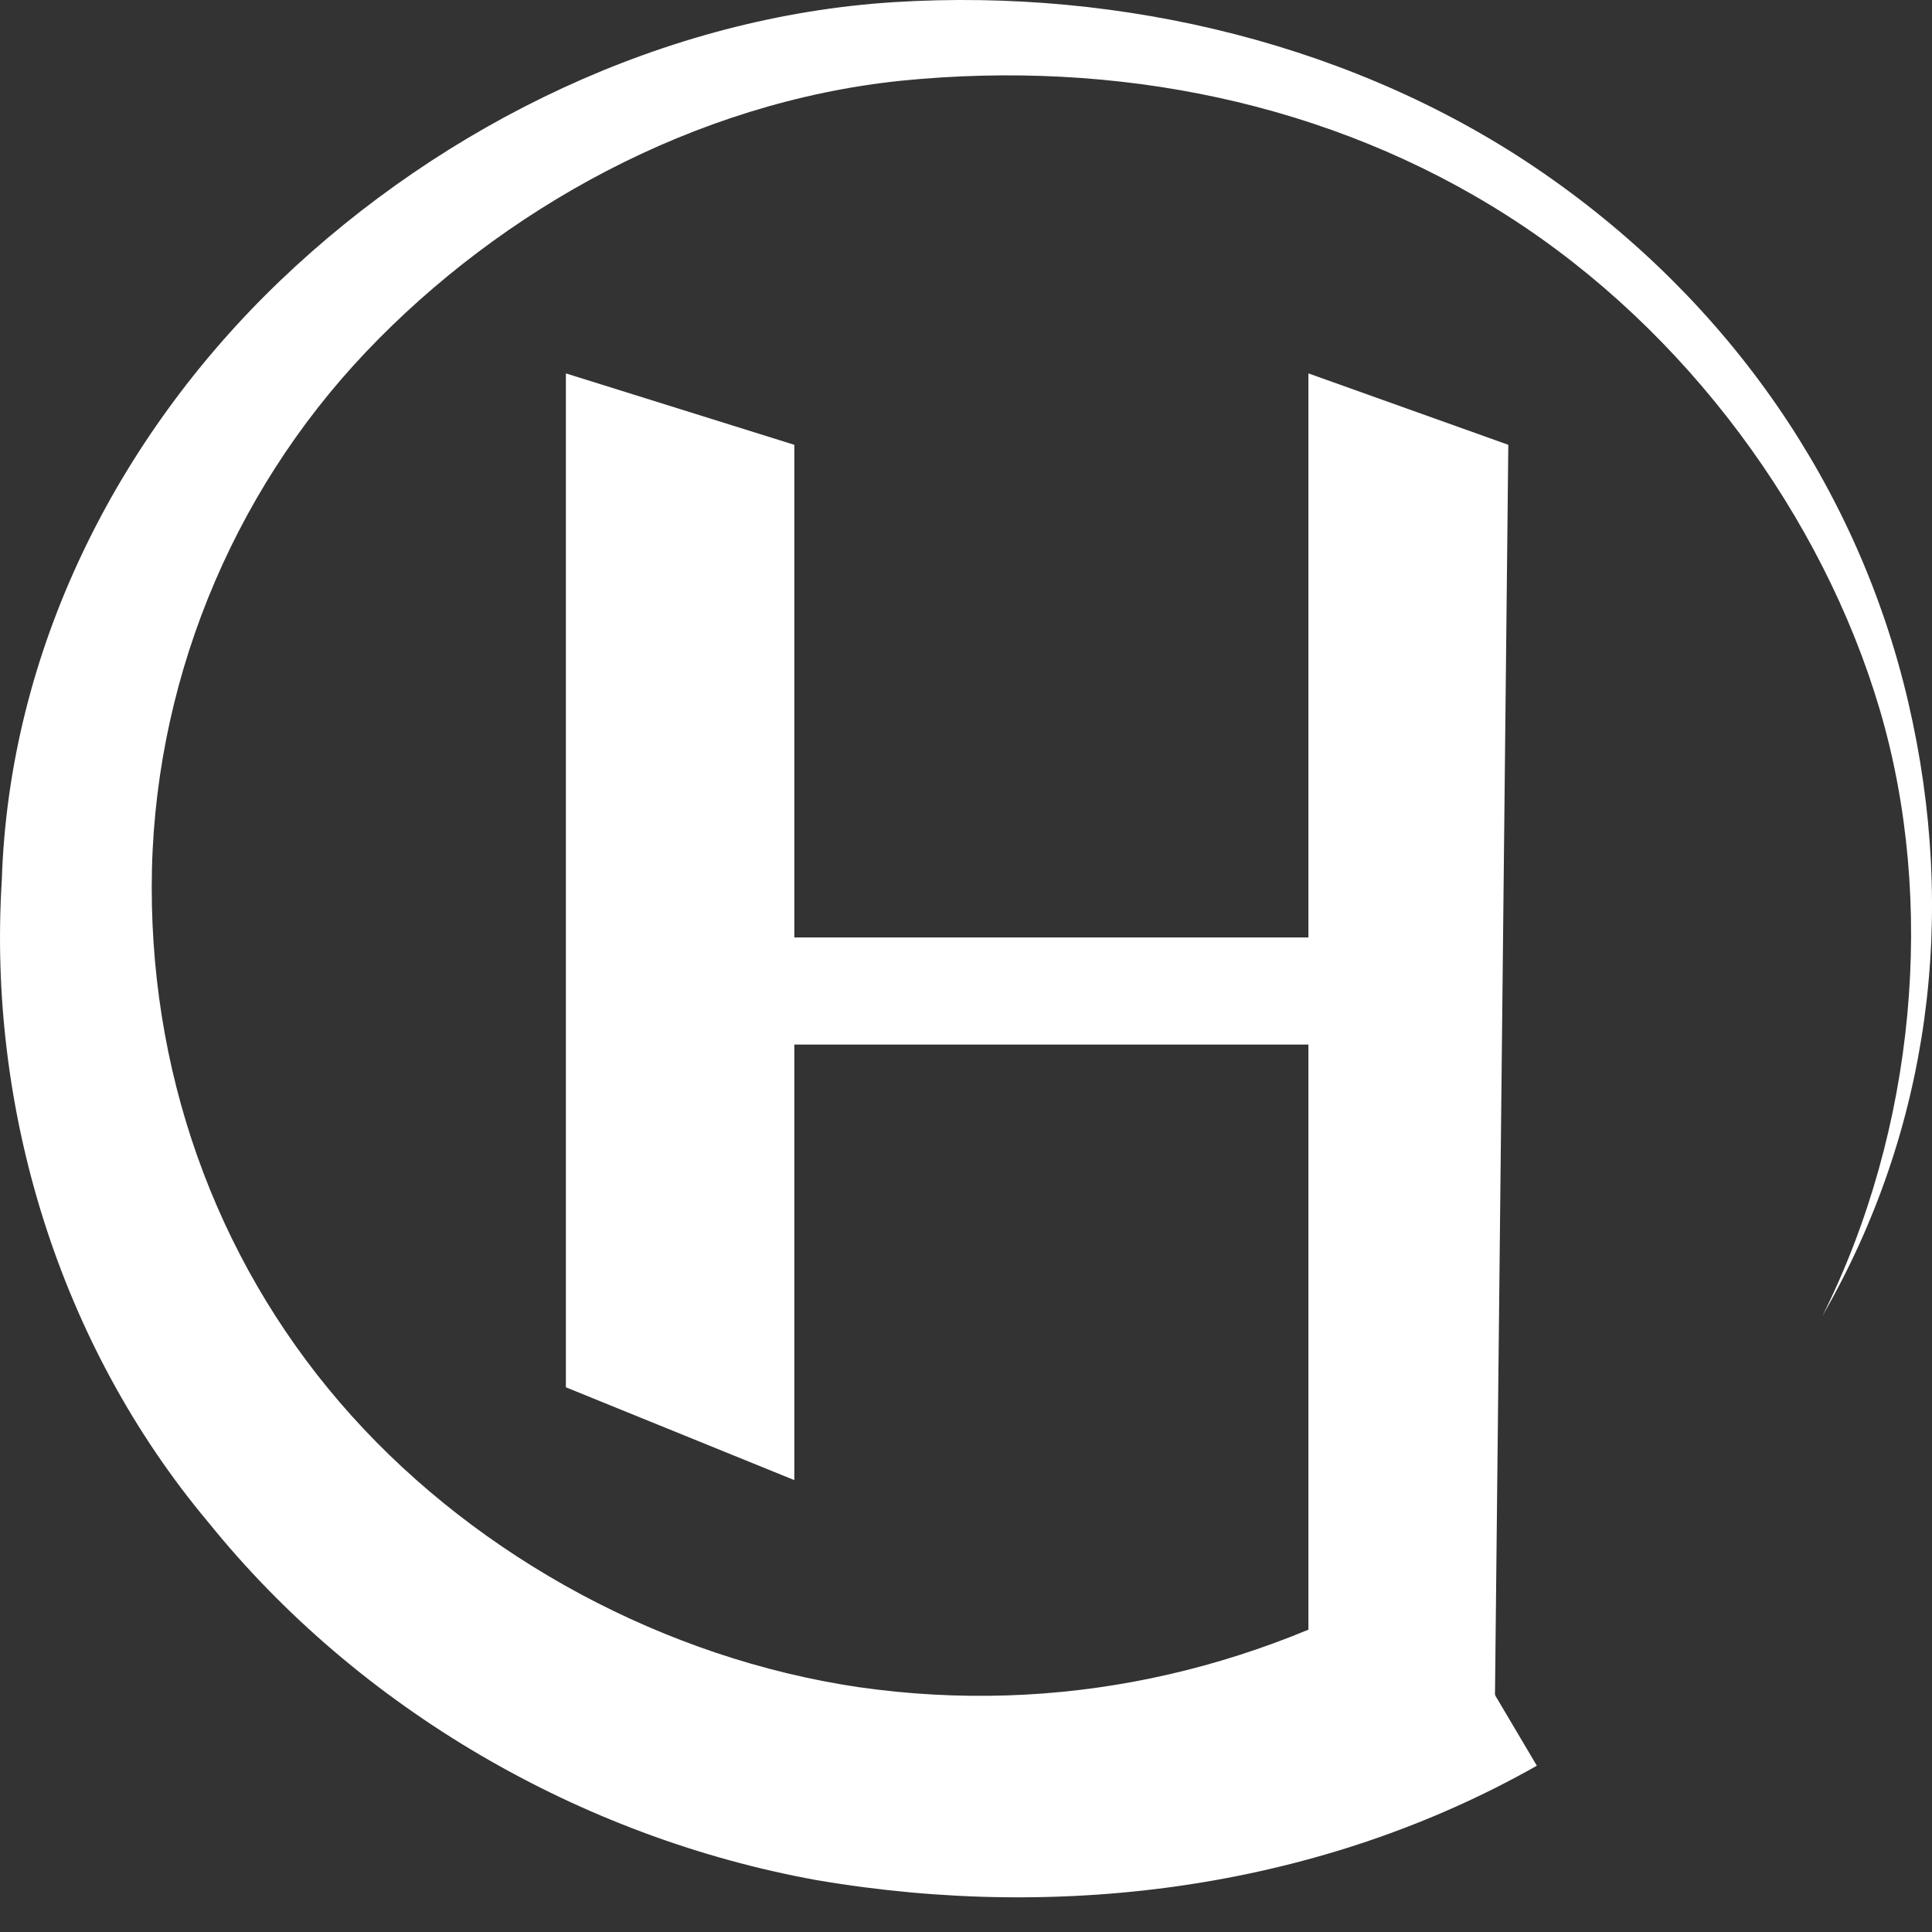 <svg width="30" height="30" viewBox="0 0 30 30" fill="none" xmlns="http://www.w3.org/2000/svg">
<rect x="0" y="0" width="30" height="30" fill="#333333" stroke="none"/>
<path d="M23.864 27.418C20.538 29.302 16.547 29.857 12.667 29.192C9.008 28.526 5.571 26.531 3.243 23.648C0.915 20.877 -0.194 17.218 0.028 13.67C0.139 10.122 1.802 6.796 4.352 4.357C6.902 1.918 10.338 0.255 13.886 0.033C17.434 -0.188 21.093 0.698 23.975 2.694C26.858 4.69 28.854 7.572 29.63 10.898C30.406 14.224 29.962 17.55 28.299 20.433C29.741 17.55 30.073 14.003 29.186 11.009C28.299 8.016 26.193 5.133 23.421 3.359C20.649 1.585 17.323 0.92 13.997 1.253C10.782 1.585 7.789 3.248 5.682 5.466C3.576 7.683 2.356 10.677 2.356 13.781C2.356 16.885 3.465 19.768 5.46 21.985C7.456 24.203 10.338 25.755 13.332 26.198C16.436 26.642 19.43 25.976 22.091 24.424L23.864 27.418Z" fill="white"/>
<path d="M8.787 5.798L12.334 6.907V14.557H20.317V5.798L23.421 6.907L23.2 27.64L20.317 26.642V16.22H12.334V22.983L8.787 21.542V5.798Z" fill="white"/>
</svg>
